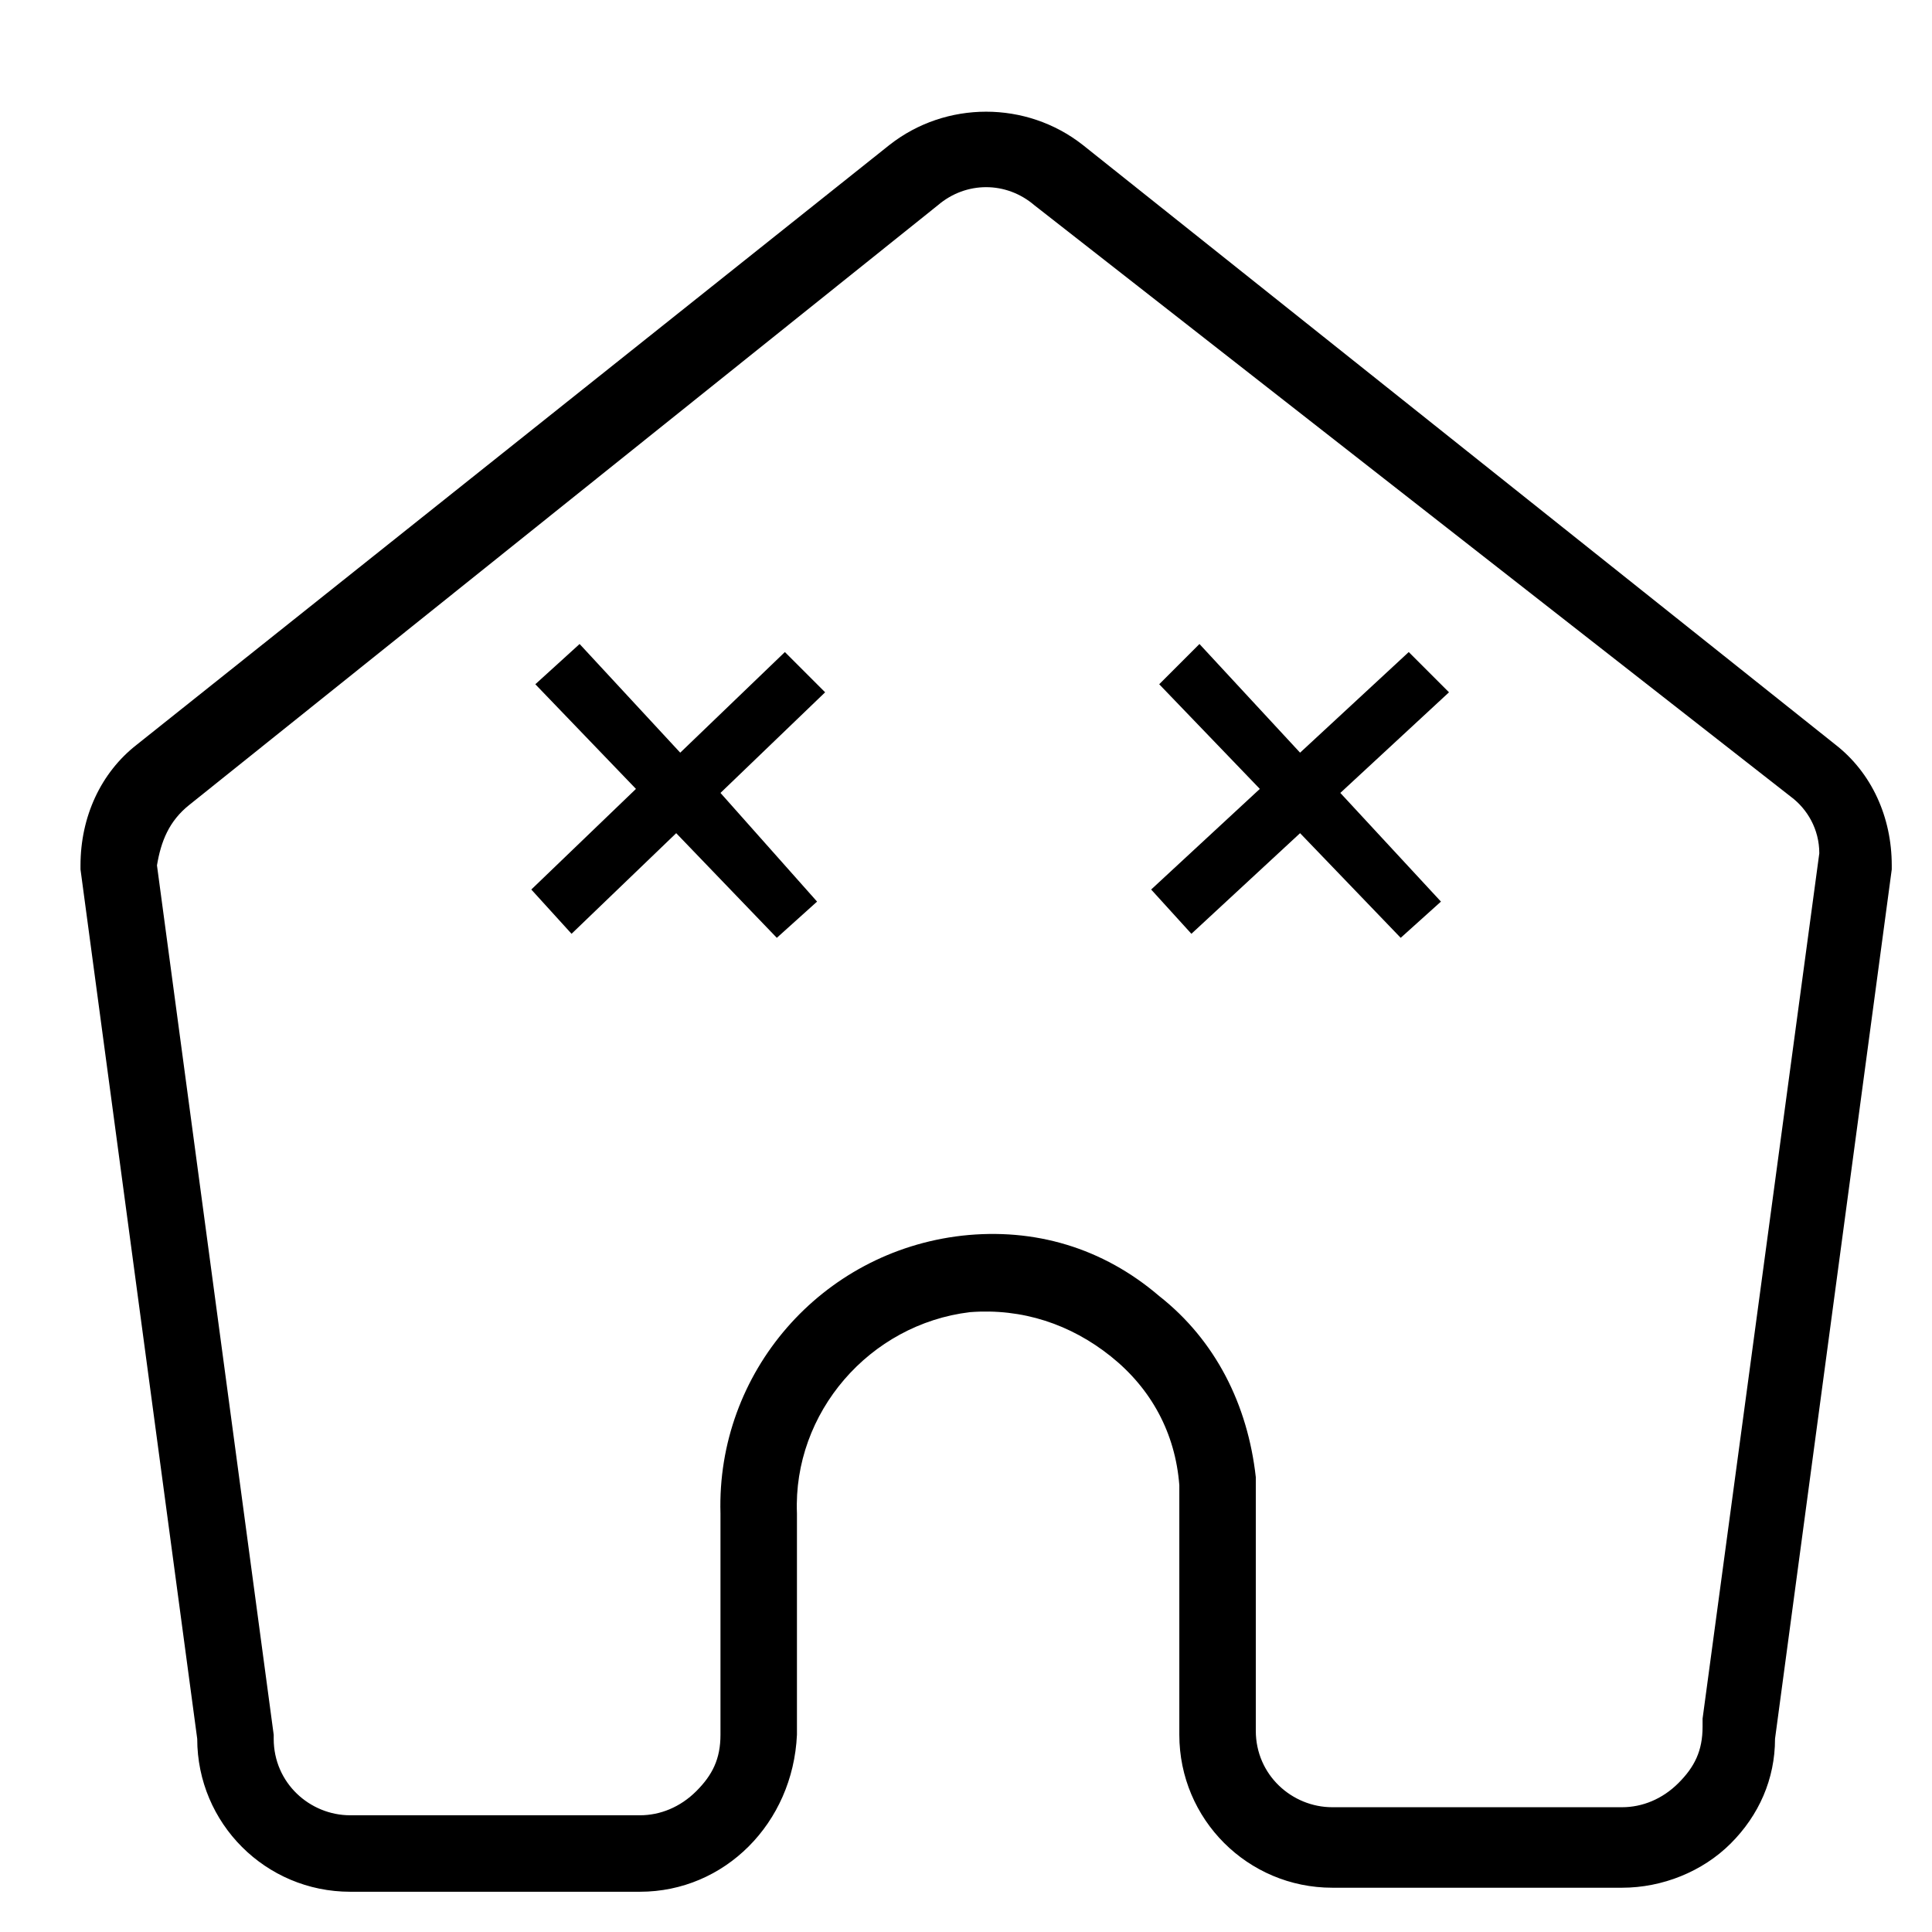 <svg xmlns="http://www.w3.org/2000/svg" viewBox="0 0 48 48">
	<g>
		<path d="M15.9 47H8.7c-2.1 0-3.8-1.7-3.8-3.8L2 21.6v-.1c0-1.2.5-2.3 1.4-3L22.1 3.6c1.4-1.1 3.4-1.1 4.8 0l18.7 14.9c.9.7 1.4 1.8 1.4 3v.1l-2.9 21.6c0 1-.4 1.9-1.1 2.6-.7.7-1.7 1.1-2.7 1.1h-7.2c-2.1 0-3.8-1.7-3.8-3.8v-5.7-.5c-.1-1.3-.7-2.4-1.7-3.2-1-.8-2.2-1.2-3.5-1.1-2.5.3-4.4 2.5-4.3 5v5.5c-.1 2.2-1.8 3.9-3.9 3.9zm-12-25.5l2.9 21.6v.1c0 1.1.9 1.9 1.9 1.9h7.2c.5 0 1-.2 1.4-.6.4-.4.6-.8.6-1.4v-5.5c-.1-3.5 2.5-6.5 6-6.9 1.8-.2 3.5.3 4.9 1.5 1.4 1.1 2.2 2.7 2.4 4.5V43c0 1.1.9 1.9 1.9 1.9h7.2c.5 0 1-.2 1.4-.6.4-.4.6-.8.6-1.4v-.2l2.9-21.5c0-.6-.3-1.1-.7-1.4L25.7 5.1c-.7-.6-1.7-.6-2.4 0L4.7 20c-.5.4-.7.9-.8 1.5z"/>
	<path d="M20.3 22.4l-1 .9-2.5-2.6-2.6 2.5-1-1.1 2.6-2.5-2.5-2.6 1.1-1 2.5 2.7 2.6-2.5 1 1-2.6 2.5zM35.8 22.4l-1 .9-2.5-2.6-2.7 2.5-1-1.1 2.7-2.5-2.5-2.6 1-1 2.5 2.7 2.7-2.5 1 1-2.7 2.5z"/>
	</g>
</svg>
